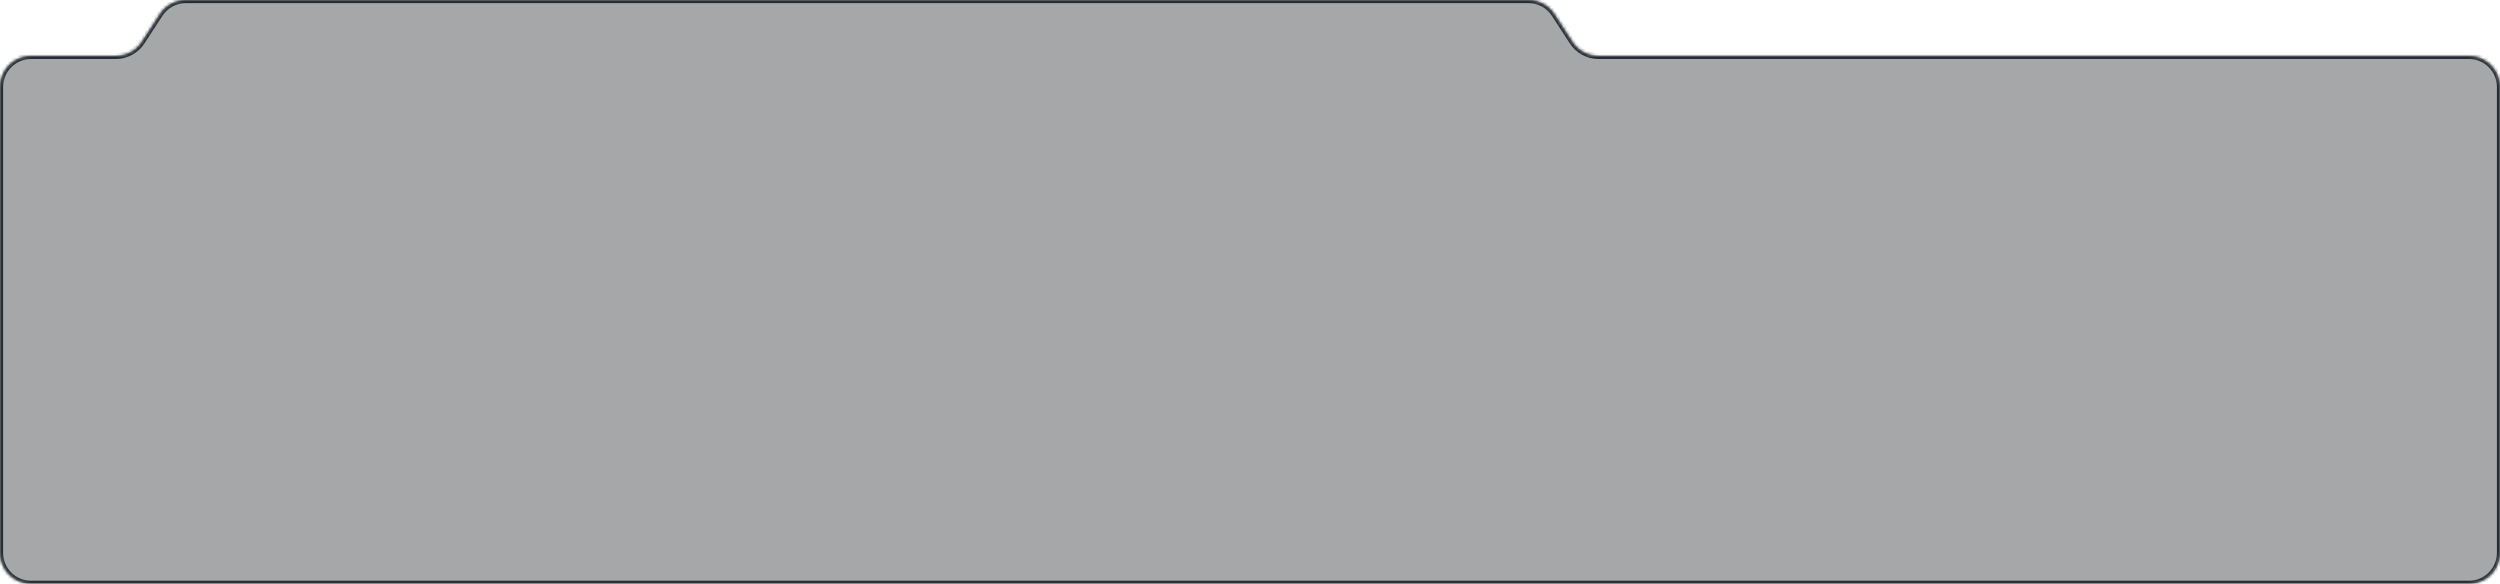 <svg width="805" height="188" viewBox="0 0 805 188" fill="none" xmlns="http://www.w3.org/2000/svg">
<g filter="url(#filter0_b_4702_56365)">
<mask id="path-1-inside-1_4702_56365" fill="white">
<path fill-rule="evenodd" clip-rule="evenodd" d="M0 178C0 183.523 4.477 188 10 188H795C800.523 188 805 183.523 805 178V28C805 22.477 800.523 18 795 18H514.724C511.34 18 508.186 16.289 506.341 13.453L500.549 4.547C498.704 1.711 495.55 0 492.166 0H59.834C56.45 0 53.296 1.711 51.451 4.547L45.659 13.453C43.814 16.289 40.66 18 37.276 18H10C4.477 18 0 22.477 0 28V178Z"/>
</mask>
<path fill-rule="evenodd" clip-rule="evenodd" d="M0 178C0 183.523 4.477 188 10 188H795C800.523 188 805 183.523 805 178V28C805 22.477 800.523 18 795 18H514.724C511.34 18 508.186 16.289 506.341 13.453L500.549 4.547C498.704 1.711 495.55 0 492.166 0H59.834C56.45 0 53.296 1.711 51.451 4.547L45.659 13.453C43.814 16.289 40.66 18 37.276 18H10C4.477 18 0 22.477 0 28V178Z" fill="#202327" fill-opacity="0.4"/>
<path d="M45.659 13.453L46.497 13.998L45.659 13.453ZM51.451 4.547L50.613 4.002L51.451 4.547ZM500.549 4.547L499.71 5.093L500.549 4.547ZM506.341 13.453L507.179 12.907L506.341 13.453ZM795 187H10V189H795V187ZM804 28V178H806V28H804ZM514.724 19H795V17H514.724V19ZM507.179 12.907L501.387 4.002L499.71 5.093L505.503 13.998L507.179 12.907ZM492.166 -1H59.834V1H492.166V-1ZM50.613 4.002L44.821 12.907L46.497 13.998L52.29 5.093L50.613 4.002ZM10 19H37.276V17H10V19ZM1 178V28H-1V178H1ZM10 17C3.925 17 -1 21.925 -1 28H1C1 23.029 5.029 19 10 19V17ZM44.821 12.907C43.16 15.46 40.321 17 37.276 17V19C40.998 19 44.468 17.118 46.497 13.998L44.821 12.907ZM59.834 -1C56.112 -1 52.642 0.882 50.613 4.002L52.29 5.093C53.95 2.54 56.789 1 59.834 1V-1ZM501.387 4.002C499.357 0.882 495.888 -1 492.166 -1V1C495.211 1 498.05 2.54 499.71 5.093L501.387 4.002ZM514.724 17C511.679 17 508.84 15.46 507.179 12.907L505.503 13.998C507.532 17.118 511.002 19 514.724 19V17ZM806 28C806 21.925 801.075 17 795 17V19C799.971 19 804 23.029 804 28H806ZM10 187C5.029 187 1 182.971 1 178H-1C-1 184.075 3.925 189 10 189V187ZM795 189C801.075 189 806 184.075 806 178H804C804 182.971 799.971 187 795 187V189Z" fill="#262C33" mask="url(#path-1-inside-1_4702_56365)"/>
</g>
<defs>
<filter id="filter0_b_4702_56365" x="-10" y="-10" width="825" height="208" filterUnits="userSpaceOnUse" color-interpolation-filters="sRGB">
<feFlood flood-opacity="0" result="BackgroundImageFix"/>
<feGaussianBlur in="BackgroundImageFix" stdDeviation="5"/>
<feComposite in2="SourceAlpha" operator="in" result="effect1_backgroundBlur_4702_56365"/>
<feBlend mode="normal" in="SourceGraphic" in2="effect1_backgroundBlur_4702_56365" result="shape"/>
</filter>
</defs>
</svg>
